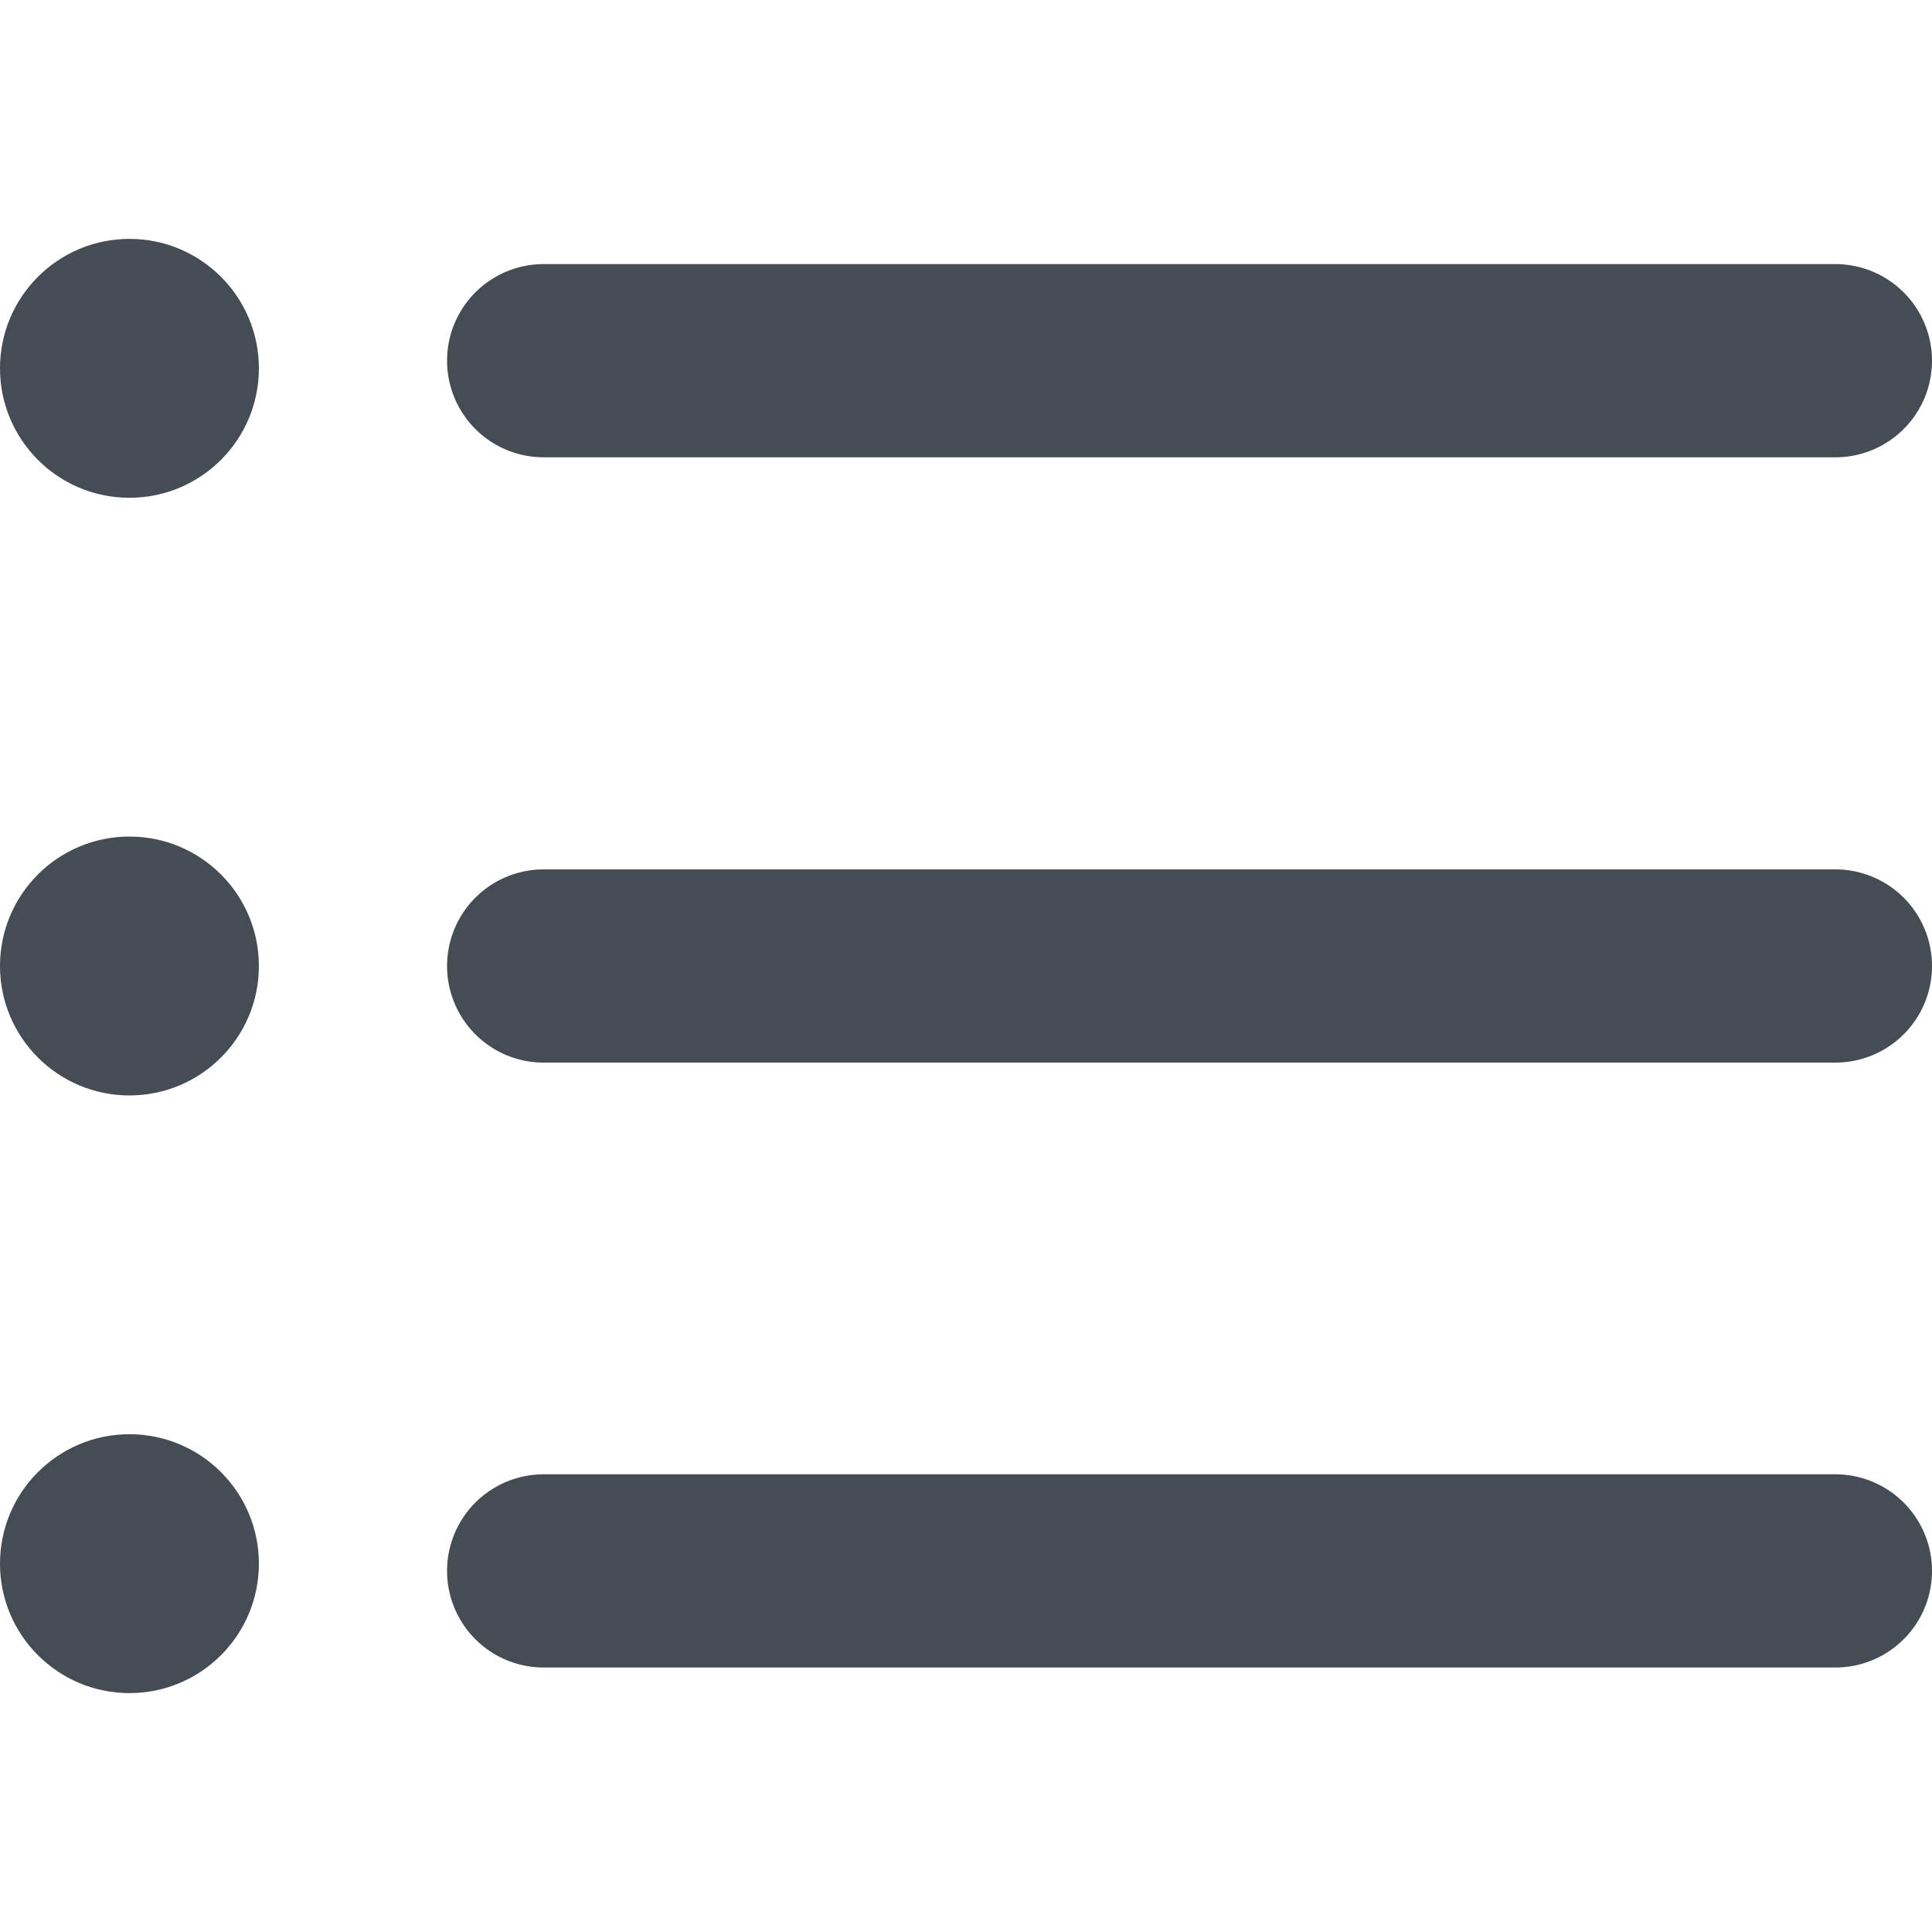 <svg xmlns="http://www.w3.org/2000/svg" xmlns:xlink="http://www.w3.org/1999/xlink" width="20" height="20" viewBox="0 0 20 20">
  <defs>
    <clipPath id="clip-path">
      <rect id="사각형_811" data-name="사각형 811" width="20" height="20" transform="translate(1510 521)" fill="#454c53"/>
    </clipPath>
  </defs>
  <g id="ico_list" transform="translate(-1510 -521)" clip-path="url(#clip-path)">
    <g id="list" transform="translate(1510 523.473)">
      <path id="패스_971" data-name="패스 971" d="M19,17.262H5.628a1,1,0,1,1,0-2H19a1,1,0,0,1,0,2Z" transform="translate(0 -2.473)" fill="#454c53"/>
      <path id="패스_972" data-name="패스 972" d="M19,11H5.628a1,1,0,1,1,0-2H19a1,1,0,0,1,0,2Z" transform="translate(0 -2.473)" fill="#454c53"/>
      <path id="패스_973" data-name="패스 973" d="M19,4.734H5.628a1,1,0,1,1,0-2H19a1,1,0,0,1,0,2Z" transform="translate(0 -2.473)" fill="#454c53"/>
      <circle id="타원_386" data-name="타원 386" cx="1.34" cy="1.34" r="1.34" transform="translate(0)" fill="#454c53"/>
      <circle id="타원_387" data-name="타원 387" cx="1.34" cy="1.34" r="1.34" transform="translate(0 6.187)" fill="#454c53"/>
      <circle id="타원_388" data-name="타원 388" cx="1.34" cy="1.34" r="1.34" transform="translate(0 12.374)" fill="#454c53"/>
    </g>
  </g>
</svg>
